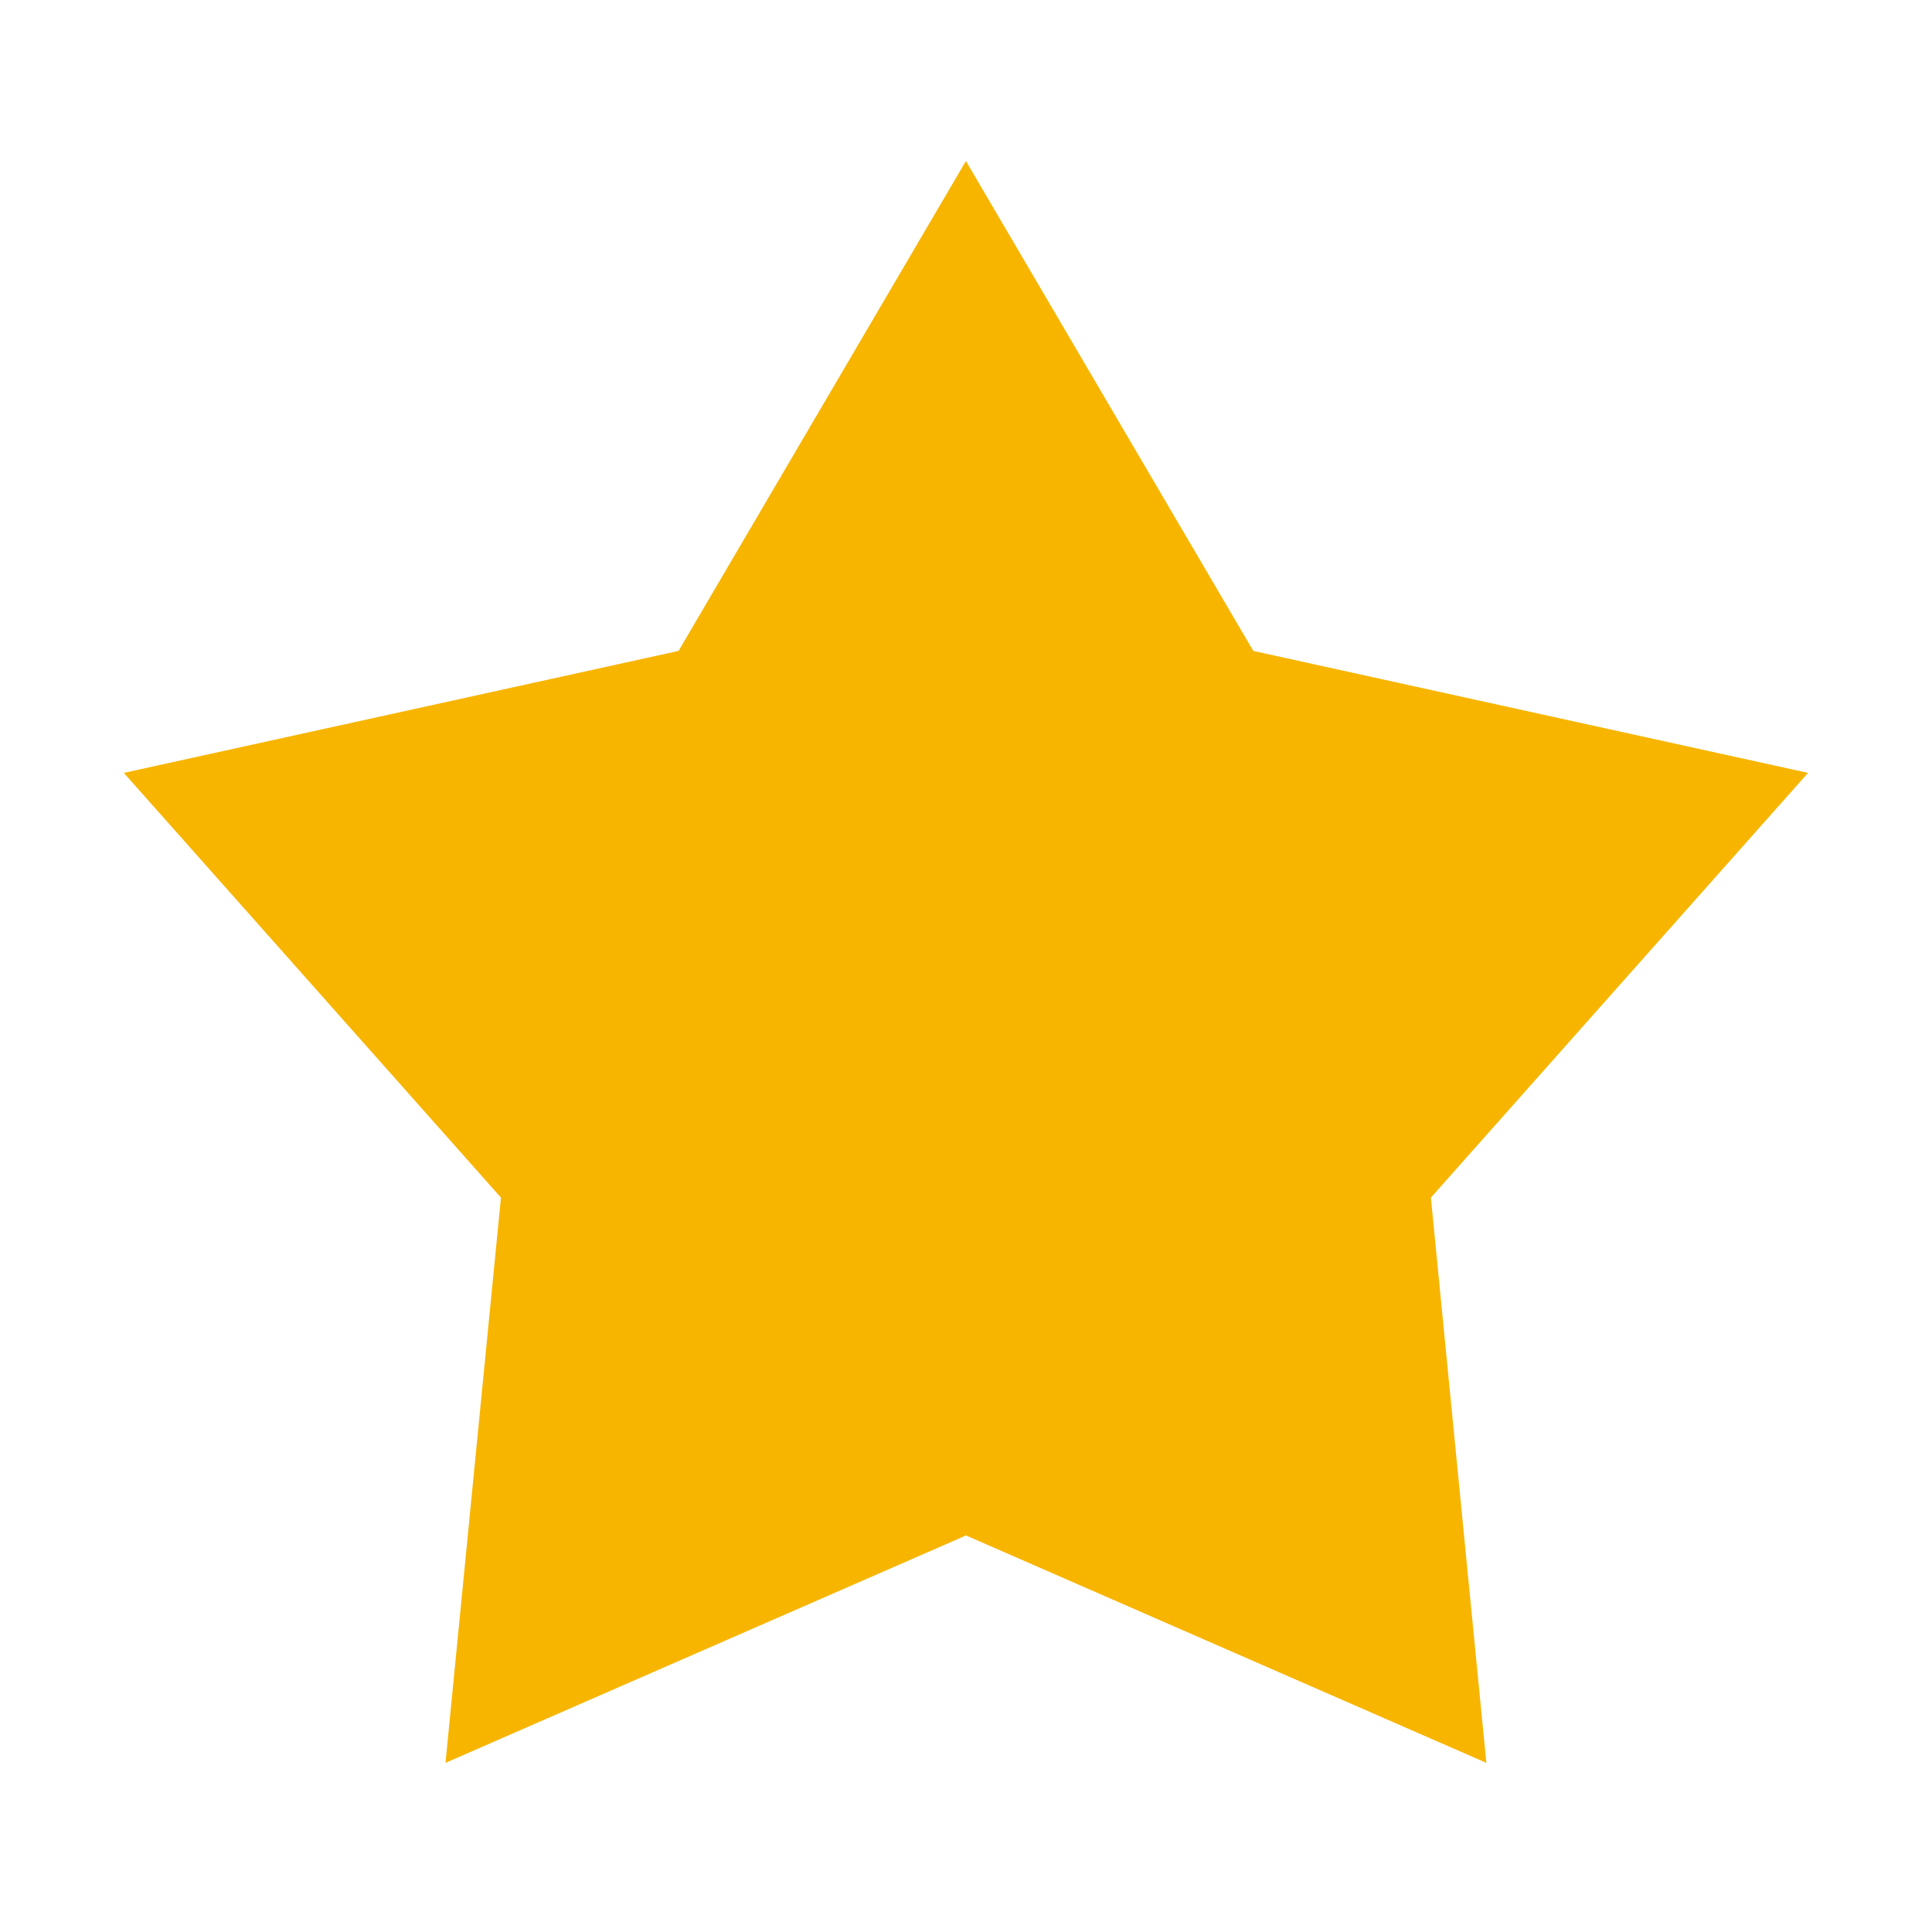 <svg height="24" viewBox="0 0 24 24" width="24" xmlns="http://www.w3.org/2000/svg"><path d="m12 19.074-6.466 2.825.689-7.022-4.685-5.276 6.891-1.515 3.57-6.086 3.57 6.086 6.891 1.515-4.685 5.276.689 7.022z" fill="#f7b500" fill-rule="evenodd"/></svg>